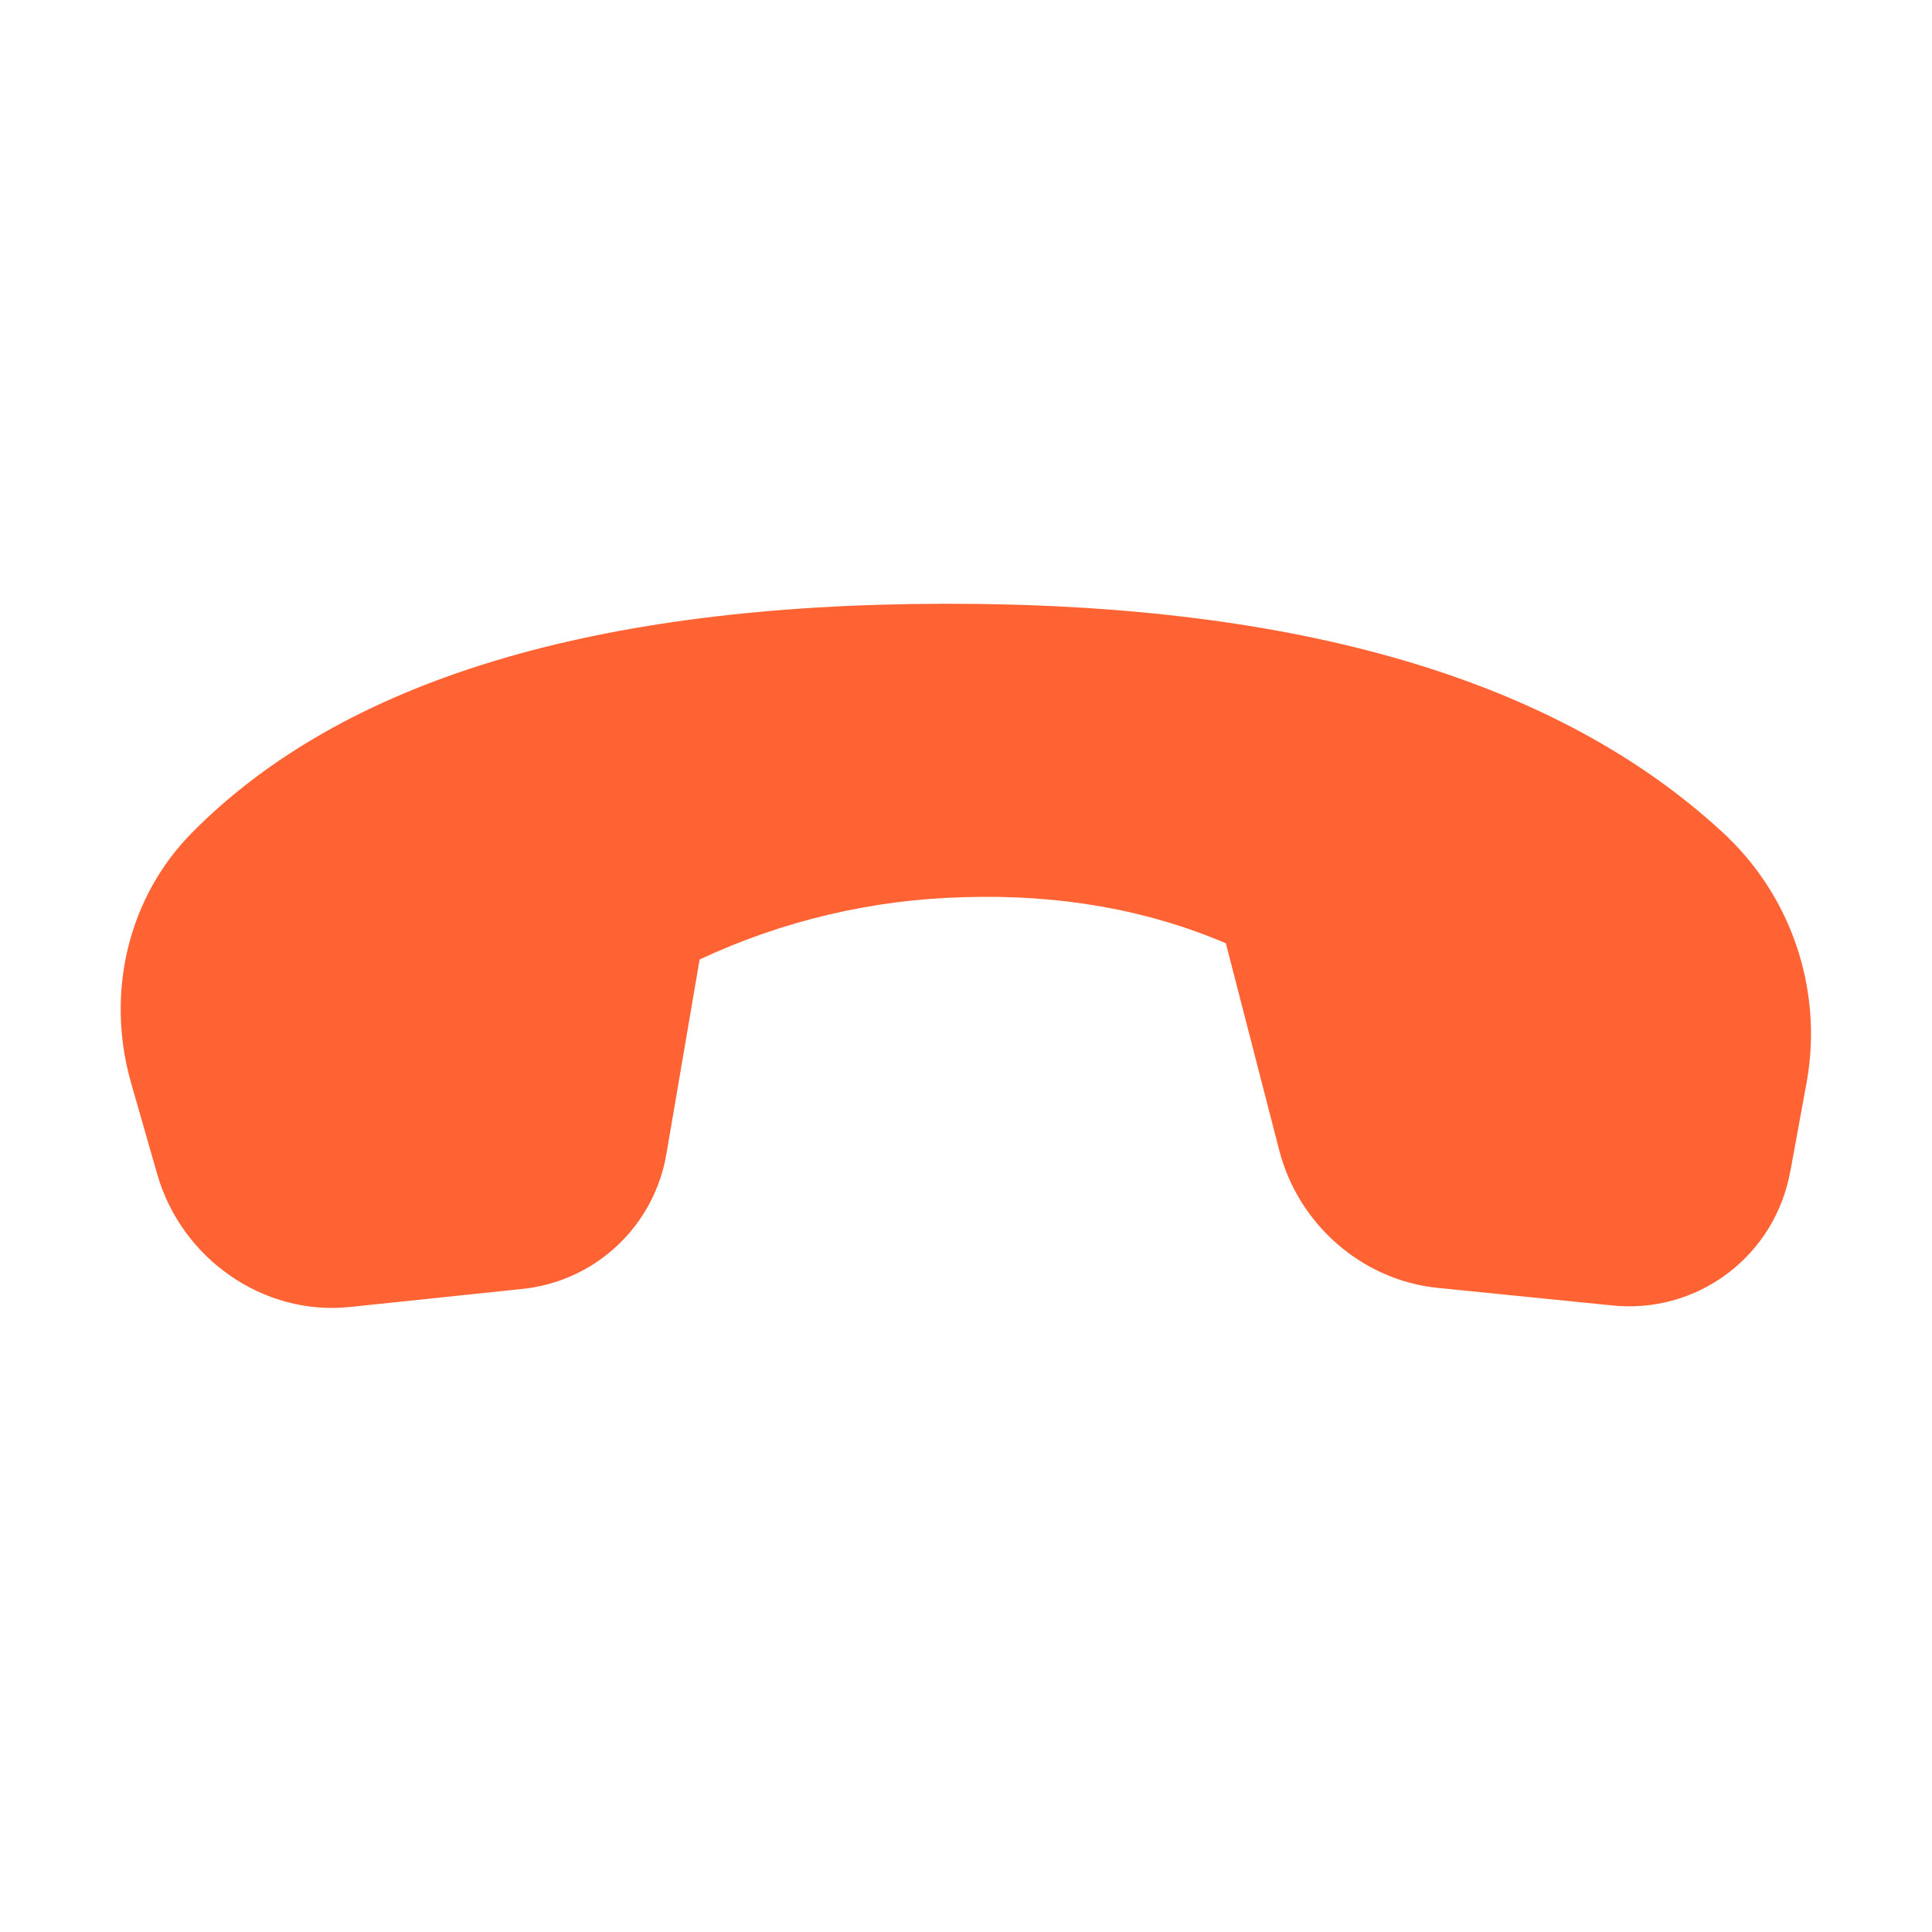 <svg width="32" height="32" viewBox="0 0 32 32" fill="none" xmlns="http://www.w3.org/2000/svg">
<path d="M29.654 19.4L29.93 17.892C30.06 17.14 29.997 16.368 29.749 15.647C29.501 14.926 29.075 14.279 28.51 13.766C25.766 11.246 21.48 9.992 15.65 10C9.83 10.008 5.674 11.272 3.182 13.79C2.126 14.856 1.742 16.438 2.172 17.94L2.604 19.448C3.008 20.856 4.372 21.798 5.792 21.648L8.64 21.35C9.232 21.292 9.788 21.04 10.222 20.633C10.656 20.226 10.944 19.687 11.04 19.1L11.588 15.892C12.965 15.248 14.46 14.896 15.98 14.86C17.554 14.812 18.996 15.066 20.304 15.624L21.188 19.052C21.506 20.286 22.568 21.208 23.818 21.332L26.682 21.62C27.366 21.697 28.055 21.511 28.607 21.098C29.158 20.686 29.532 20.078 29.652 19.4H29.654Z" fill="#FF3D00" fill-opacity="0.8"/>
</svg>
